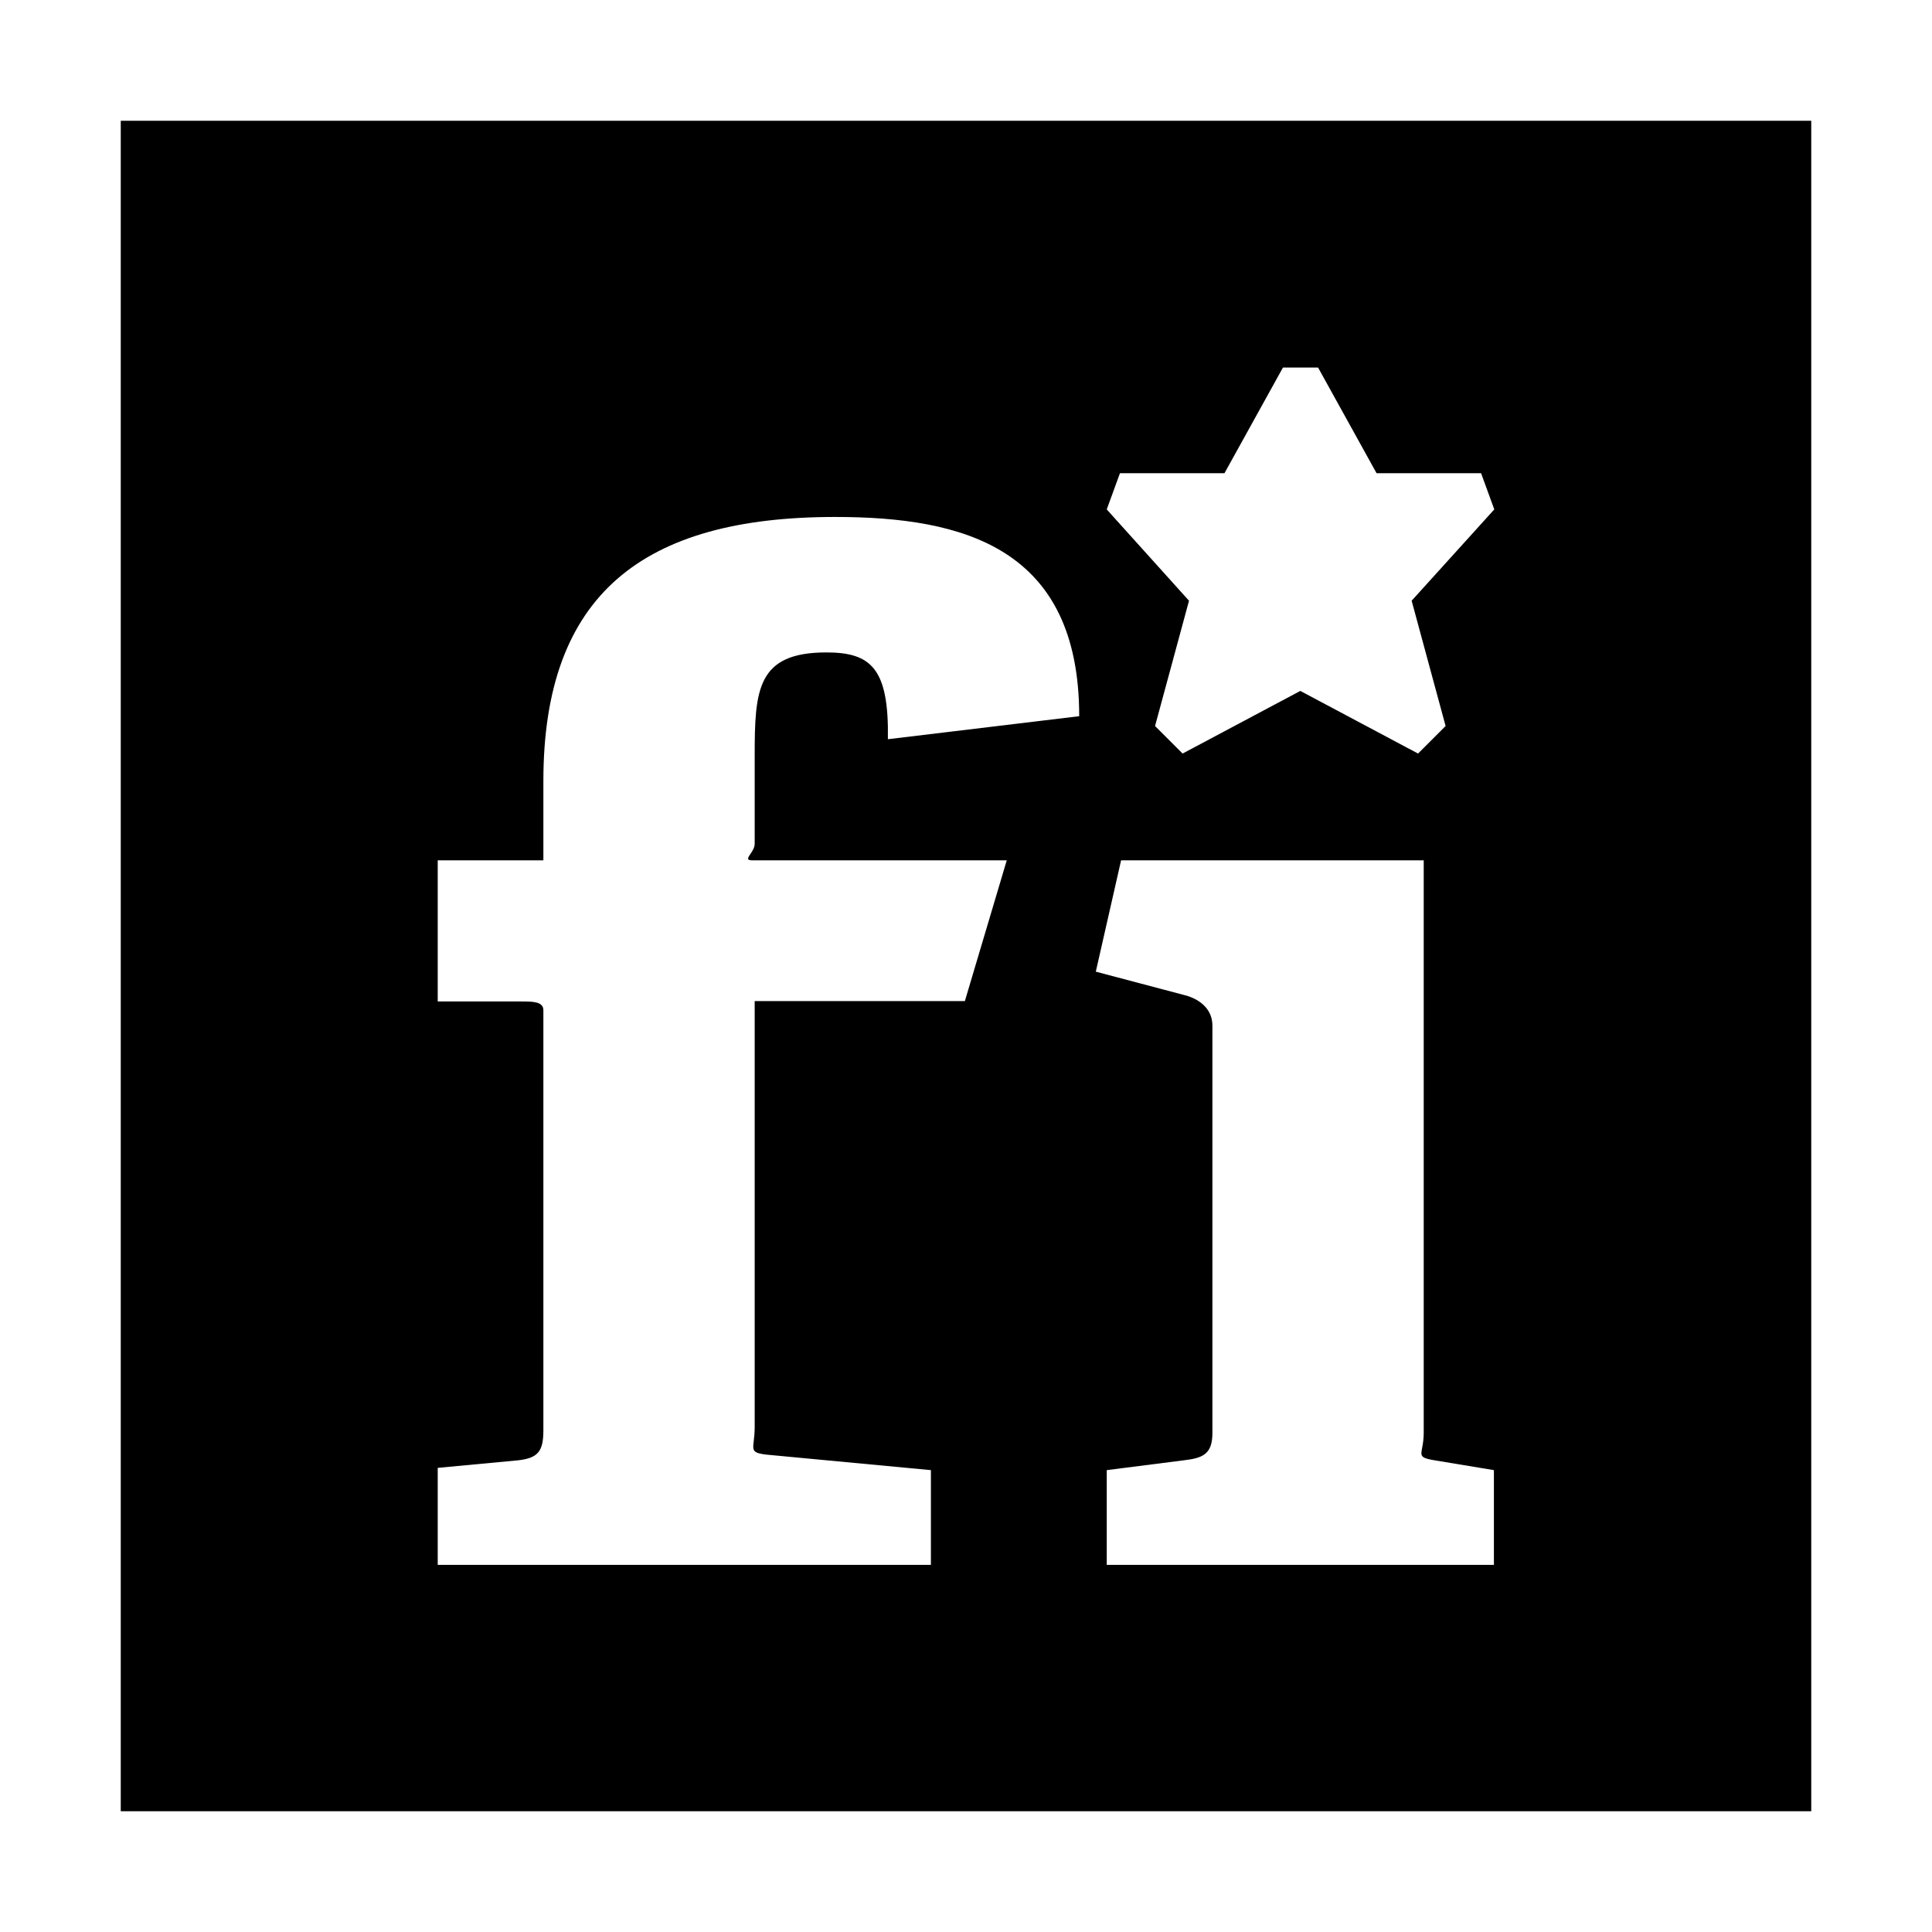 <?xml version="1.0" encoding="utf-8"?>
<!-- Generator: Adobe Illustrator 24.0.0, SVG Export Plug-In . SVG Version: 6.00 Build 0)  -->
<svg version="1.1" id="Layer_1" xmlns="http://www.w3.org/2000/svg" xmlns:xlink="http://www.w3.org/1999/xlink" x="0px" y="0px"
	 viewBox="0 0 512 512" style="enable-background:new 0 0 512 512;" xml:space="preserve">
<path d="M32,32v448h448V32H32z M219,172.9c-18.4,0-19,9.9-19,27.4v23.3c0,2.4-3.5,4.4-0.6,4.4h67.4l-11.1,37.3H200v112.9
	c0,5.8-2,6.7,3.2,7.3l43.5,4.1v25.1H116V389l21.3-2c5.2-0.6,6.7-2.3,6.7-7.9V267.7c0-2.3-2.9-2.3-5.8-2.3H116V228h28v-21
	c0-49.6,26.5-70,77.3-70c34.1,0,64.7,8.2,64.7,52.8l-50.7,6.1C235.6,177.2,230.9,172.9,219,172.9L219,172.9z M293.3,414.7v-25.1
	l20.4-2.6c5.2-0.6,7.6-1.7,7.6-7.3V271.8c0-4.1-2.9-6.7-6.7-7.9l-24.2-6.4l6.7-29.5h80.2v151.7c0,5.8-2.6,6.4,2.9,7.3l15.7,2.6v25.1
	H293.3z M374.1,159.2l9,33.2l-7.3,7.3l-31.2-16.6l-31.2,16.6l-7.3-7.3l9-33.2L293.3,135l3.5-9.6h27.7l15.5-28h9.3l15.5,28h27.7
	l3.5,9.6L374.1,159.2z"/>
</svg>
